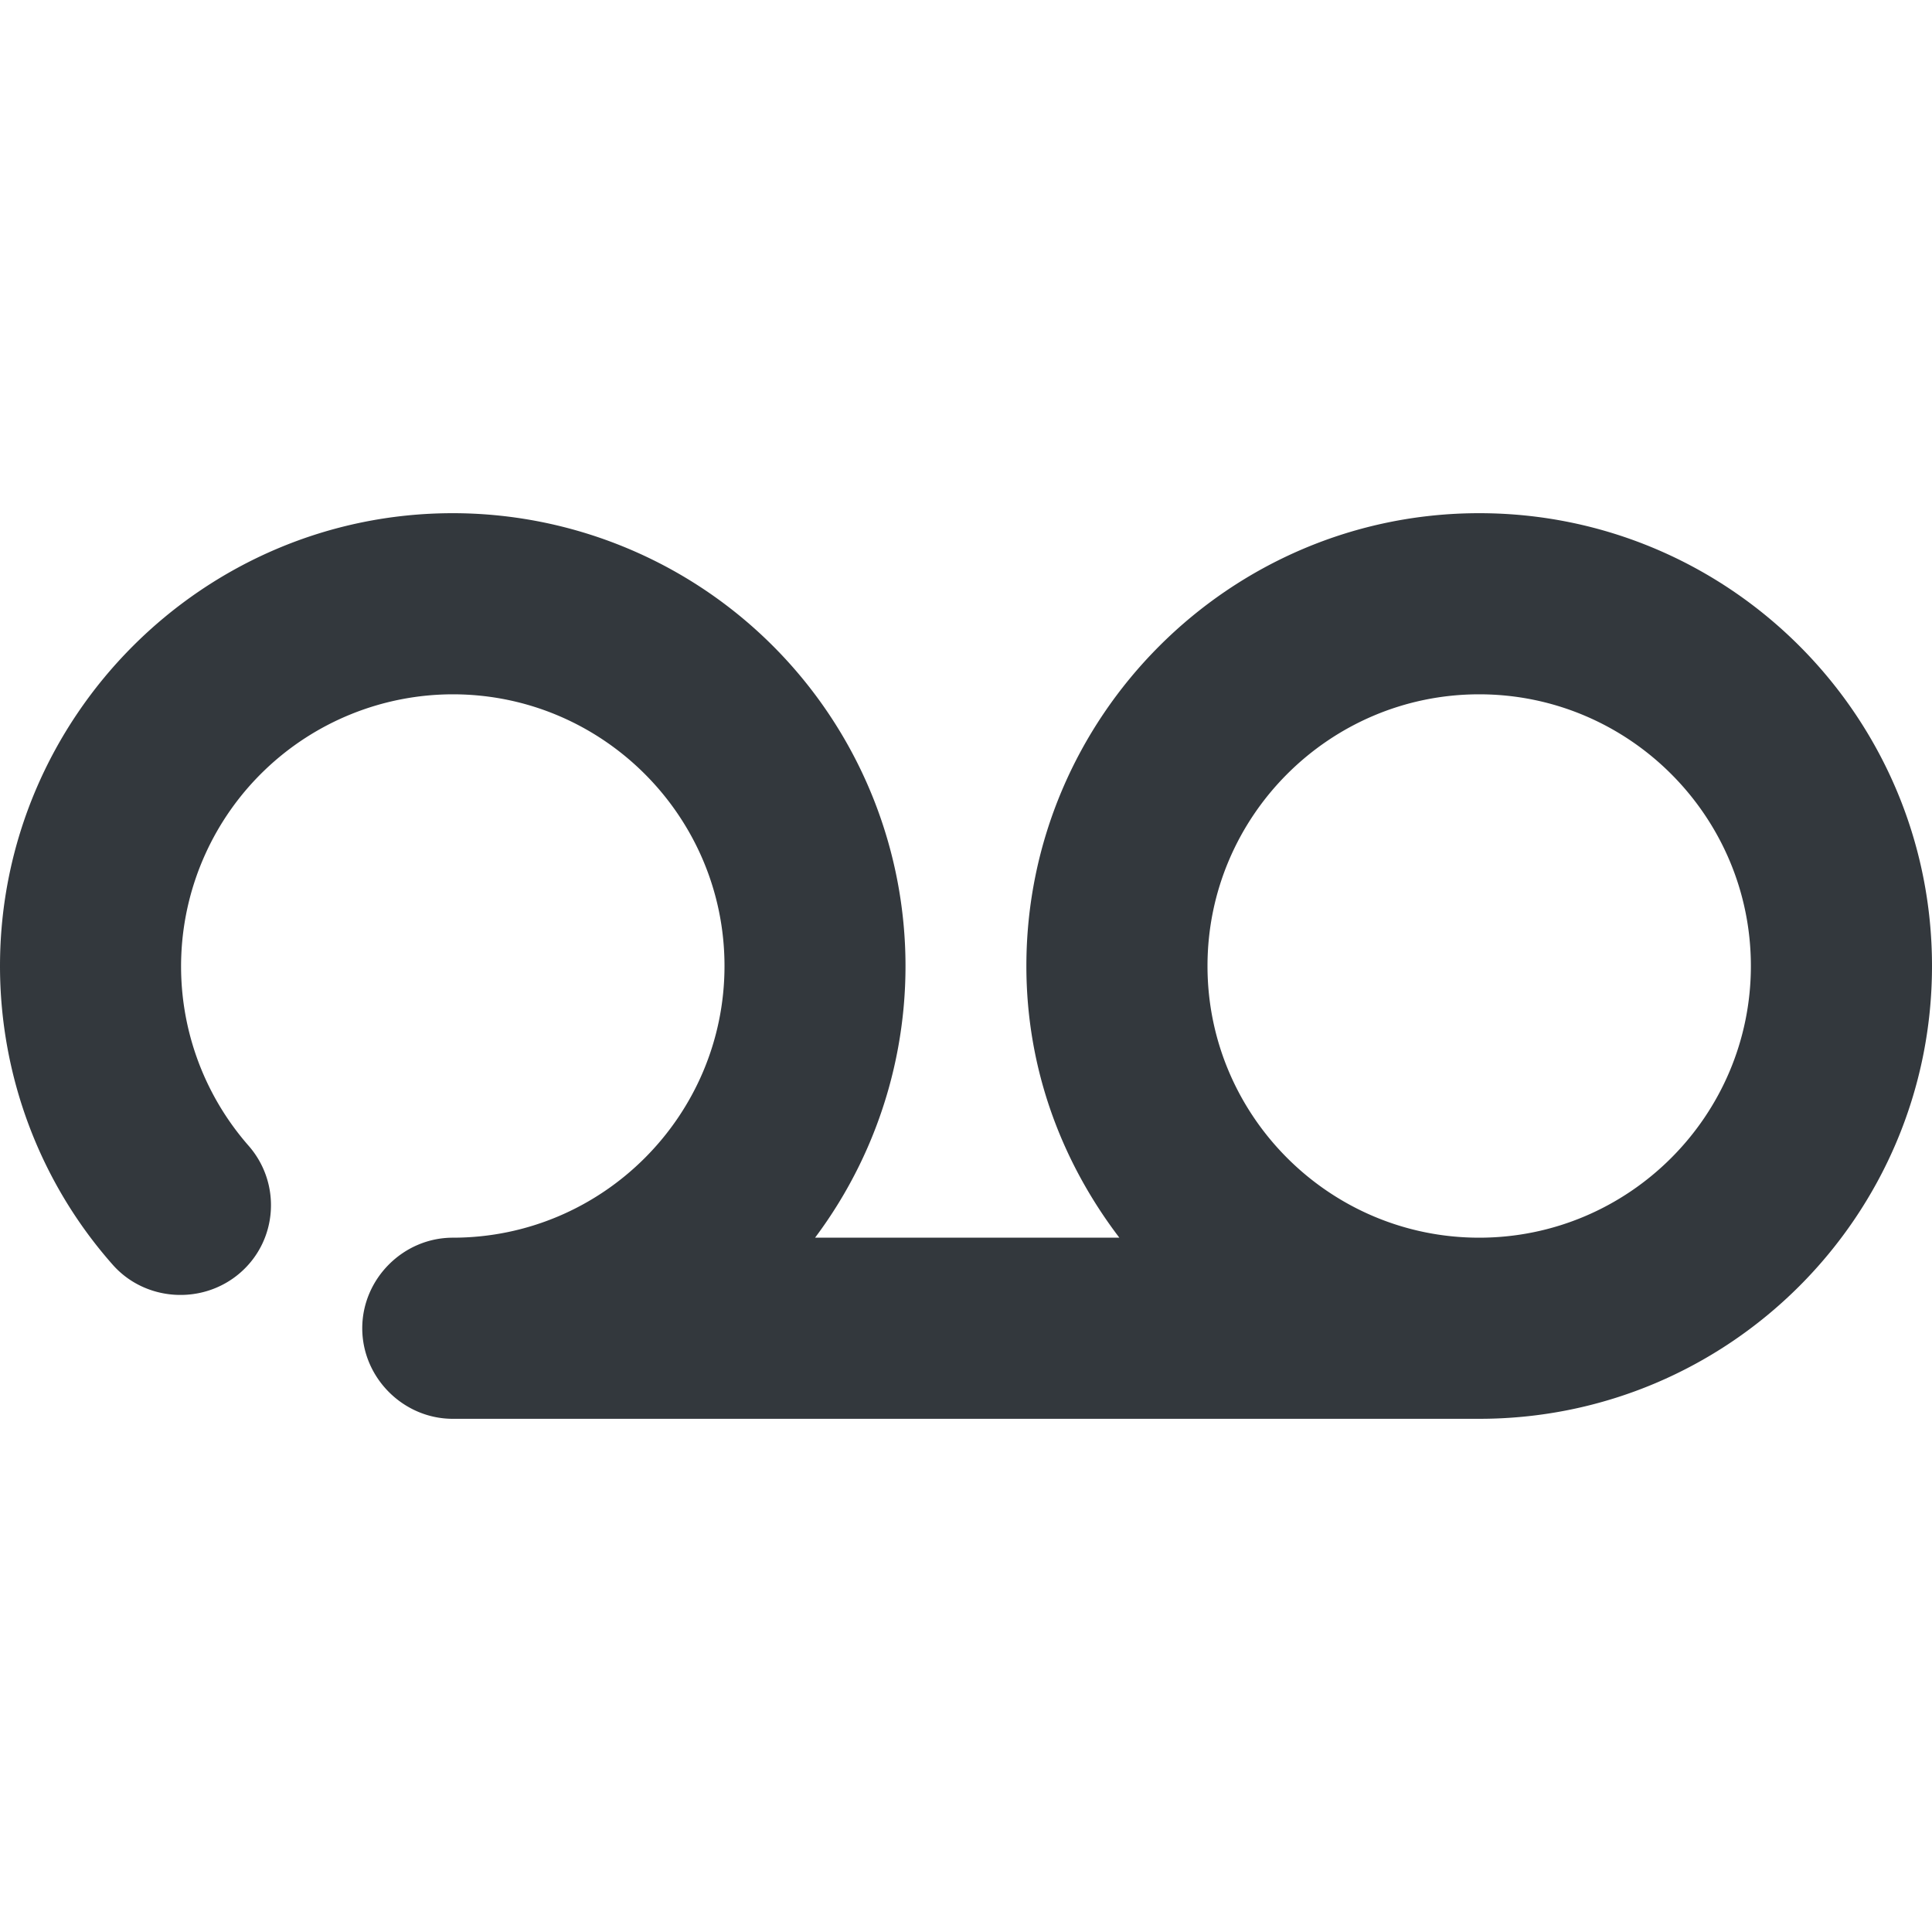 <svg xmlns="http://www.w3.org/2000/svg" viewBox="0 0 16 16" style="enable-background:new 0 0 16 16" xml:space="preserve"><path d="M12.25 4.25C10.18 4.25 8.5 5.94 8.5 8c0 .85.29 1.62.77 2.25H6.75a3.751 3.751 0 0 0-3-6C1.68 4.25 0 5.94 0 8c0 .91.33 1.79.93 2.47.27.31.75.34 1.06.07.31-.27.34-.74.07-1.05a2.253 2.253 0 0 1 1.69-3.74C4.99 5.75 6 6.76 6 8s-1.01 2.25-2.25 2.25c-.41 0-.75.34-.75.75s.34.75.75.75h8.5C14.32 11.75 16 10.07 16 8s-1.68-3.75-3.75-3.75zm0 6C11.01 10.25 10 9.24 10 8s1.01-2.25 2.25-2.25S14.5 6.76 14.5 8s-1.01 2.25-2.25 2.25z" style="fill:#33383d"/></svg>